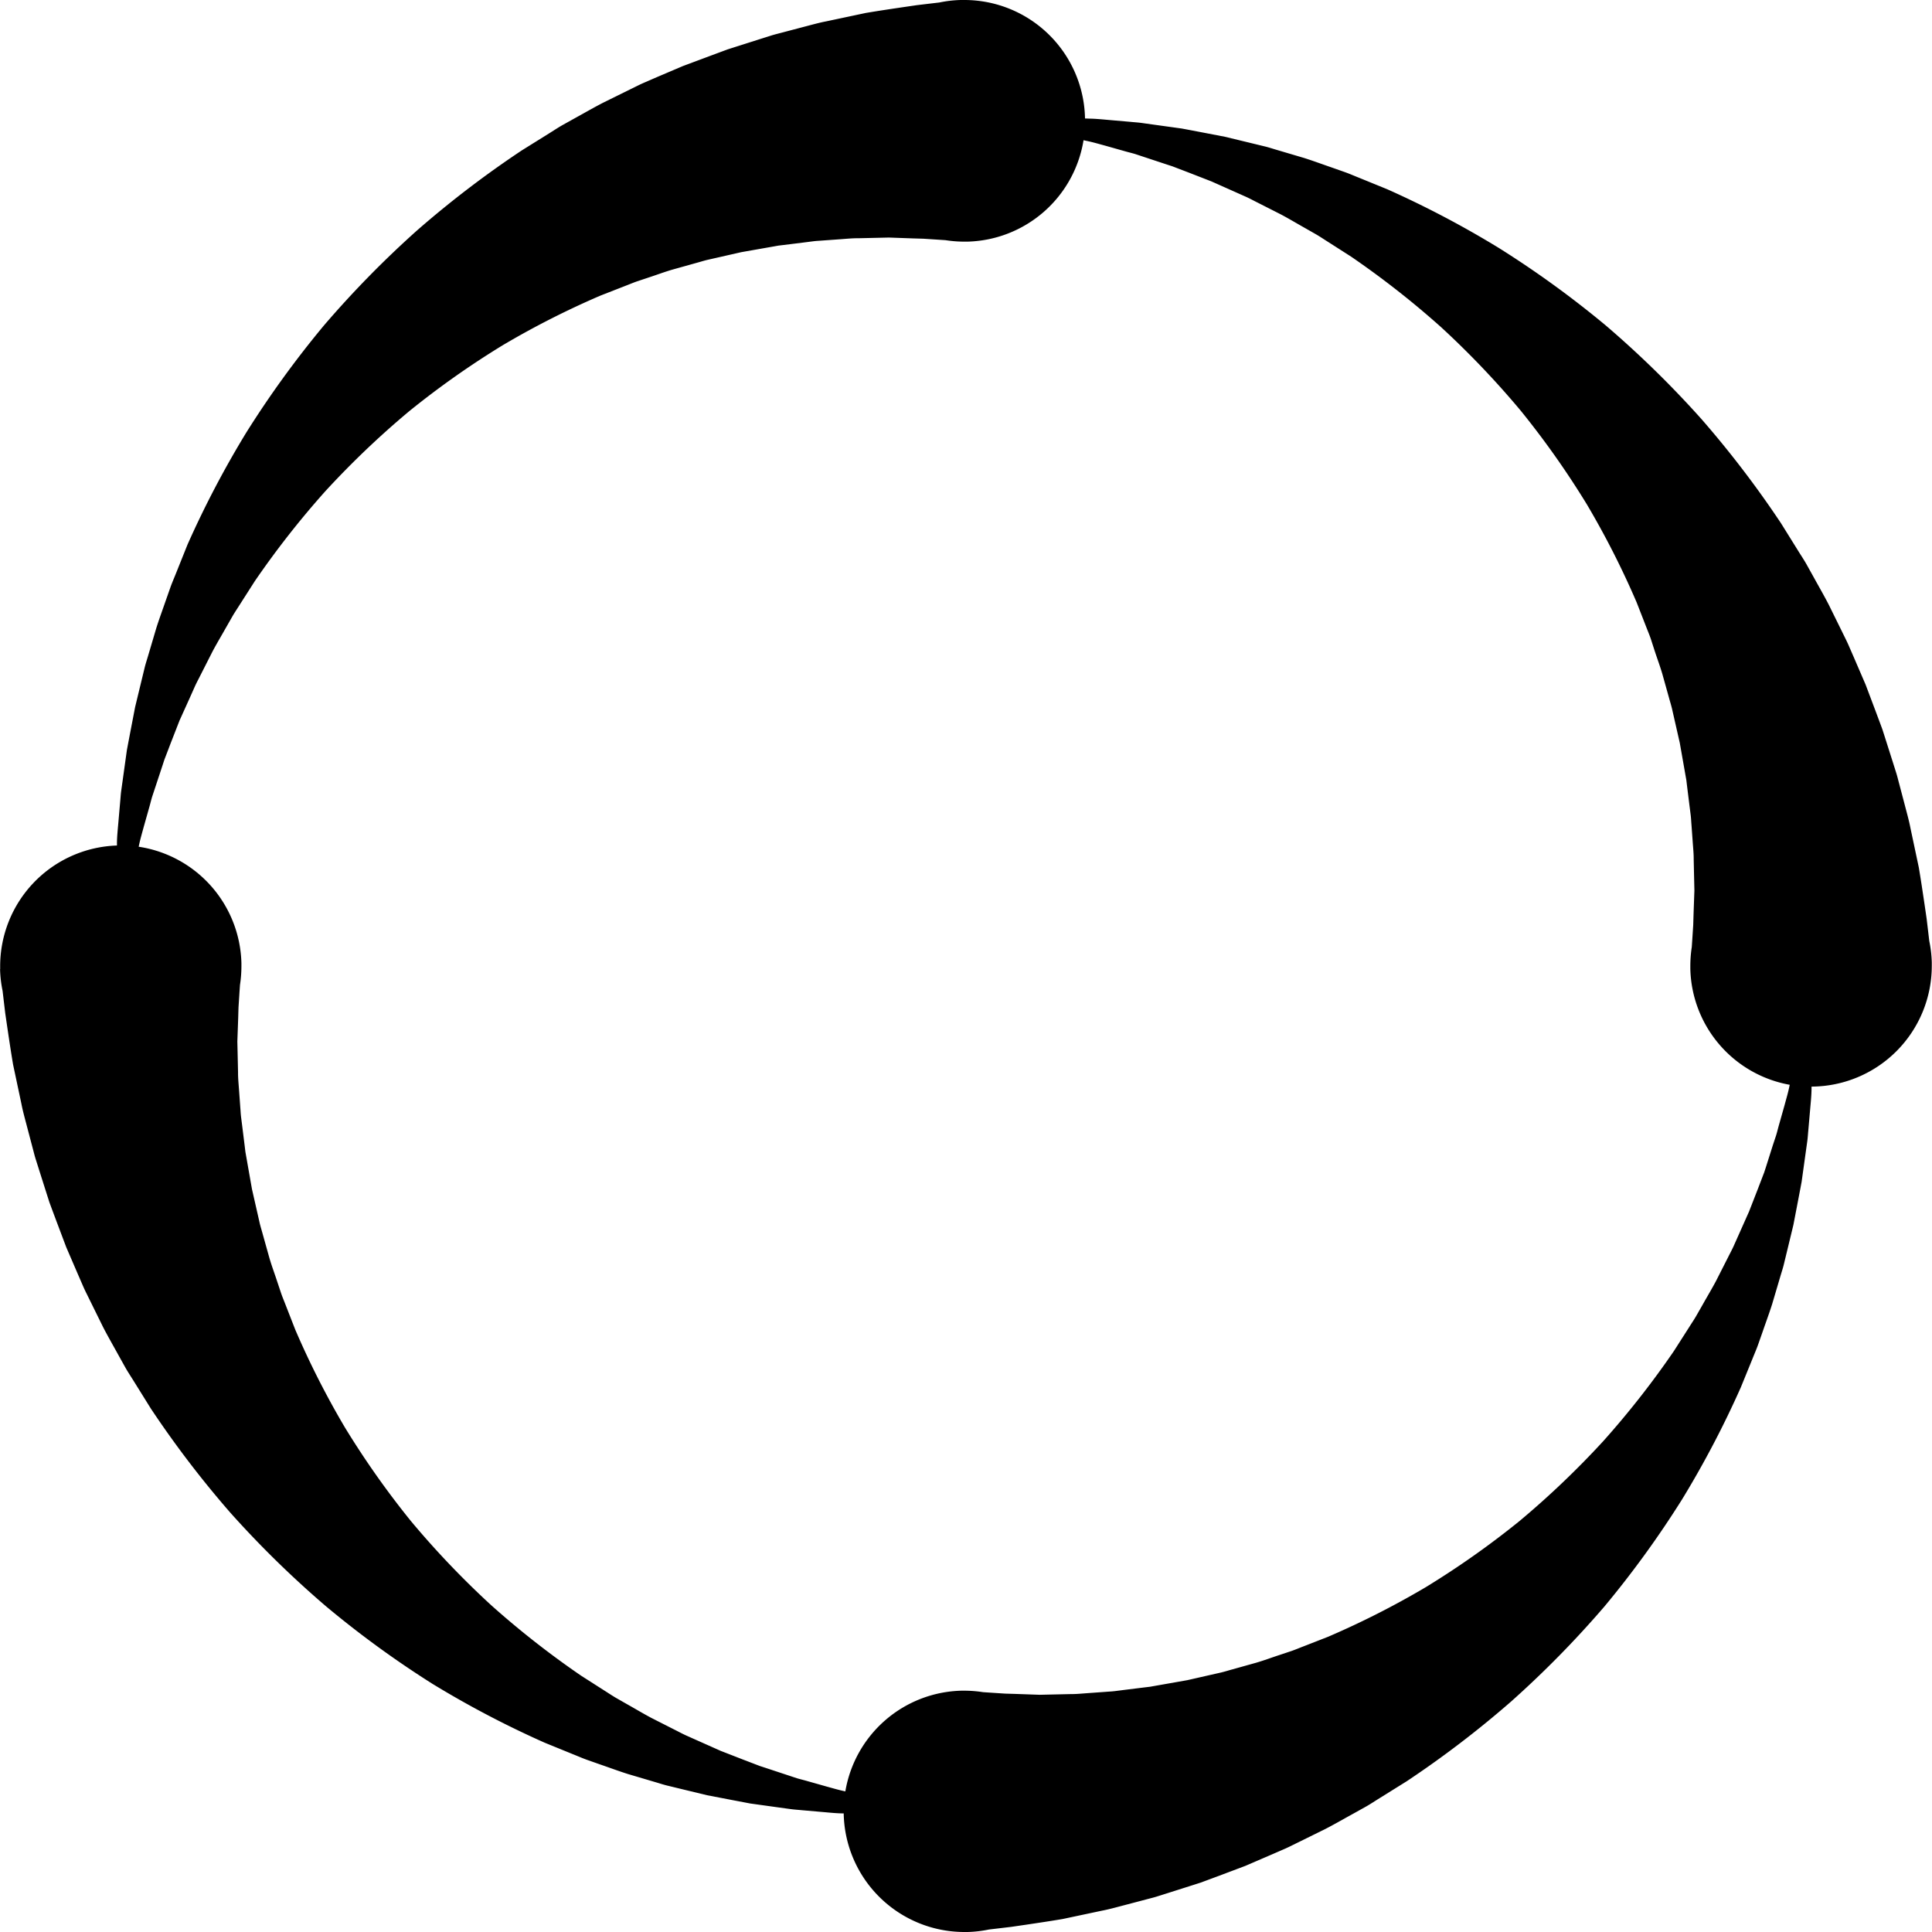 <svg xmlns="http://www.w3.org/2000/svg" width="1em" height="1em" viewBox="0 0 69.391 69.391" fill="currentColor">
  <path id="Icon_metro-spinner5" data-name="Icon metro-spinner5" d="M2.574,36.733h0l0,.015a4.341,4.341,0,0,0,.09.769l.046.391q.023.192.049.412l.081.554c.058.389.122.822.2,1.285l.3,1.414c.048.252.12.509.189.773l.214.813c.038.138.07.28.116.421l.135.427.28.88.072.225.083.225.17.455.351.931.407.944.209.481c.071.161.154.319.231.479l.479.971c.167.324.353.645.532.971l.273.49c.093.163.2.322.3.484l.605.972a36.248,36.248,0,0,0,2.86,3.746,35.911,35.911,0,0,0,3.435,3.361A35.576,35.576,0,0,0,18.11,62.41a35.082,35.082,0,0,0,4.024,2.11l1.008.411c.167.066.33.138.5.2l.5.176c.332.114.656.235.982.338l.97.287c.16.046.316.1.475.136l.473.115.922.223.9.173.436.083.215.041.215.03.834.116.4.055c.132.019.265.026.394.039l.757.066c.245.021.481.047.713.05l.046,0A4.336,4.336,0,0,0,37.2,71.319l.11,0h0l.015,0a4.339,4.339,0,0,0,.769-.09l.391-.046.412-.049.554-.081c.389-.058.822-.122,1.285-.2l1.414-.3c.252-.048.509-.12.773-.189l.813-.214c.139-.038.28-.07.421-.116l.427-.135.88-.28.225-.072.225-.083.455-.169.931-.351.944-.407.481-.209c.161-.071.319-.154.479-.231l.971-.479c.324-.167.645-.353.971-.532l.49-.273c.163-.093.322-.2.484-.3l.972-.606a36.272,36.272,0,0,0,3.746-2.86A35.973,35.973,0,0,0,60.2,59.624a35.555,35.555,0,0,0,2.786-3.844,35.028,35.028,0,0,0,2.11-4.024l.411-1.008c.066-.167.138-.33.2-.5l.176-.5c.114-.332.235-.656.338-.982l.287-.97c.046-.16.1-.316.137-.475l.115-.474.223-.922.173-.9.083-.436.04-.214.03-.215.116-.834.056-.4c.019-.132.025-.264.038-.394q.034-.388.066-.757c.021-.245.046-.482.05-.713,0-.036,0-.071,0-.107a4.337,4.337,0,0,0,4.319-4.336c0-.037,0-.073,0-.11h0l0-.015a4.339,4.339,0,0,0-.09-.769l-.046-.391q-.023-.192-.049-.412l-.081-.554c-.058-.389-.122-.822-.2-1.285l-.3-1.414c-.048-.252-.12-.509-.189-.773l-.214-.813c-.038-.139-.07-.28-.116-.421l-.135-.427-.28-.88-.072-.225-.083-.225-.17-.455-.351-.931-.407-.944-.209-.481c-.071-.161-.154-.319-.231-.48l-.479-.971c-.167-.324-.353-.645-.532-.971l-.273-.49c-.093-.163-.2-.322-.3-.484l-.605-.972a36.277,36.277,0,0,0-2.86-3.746,35.928,35.928,0,0,0-3.435-3.361,35.554,35.554,0,0,0-3.844-2.786A35.039,35.039,0,0,0,52.4,8.727l-1.008-.411c-.167-.066-.33-.138-.5-.2l-.5-.176c-.332-.114-.656-.235-.982-.338l-.97-.287c-.16-.046-.316-.1-.475-.136l-.473-.115-.922-.223-.9-.173-.436-.083-.215-.04-.215-.03L43.975,6.4l-.4-.056c-.132-.019-.265-.025-.394-.039l-.757-.066c-.245-.021-.481-.046-.713-.05l-.17-.006A4.336,4.336,0,0,0,37.2,1.928l-.11,0h0l-.015,0a4.341,4.341,0,0,0-.769.09l-.391.046-.412.049-.554.081c-.389.058-.822.122-1.285.2l-1.414.3c-.252.048-.509.12-.773.189l-.813.214c-.139.038-.28.07-.421.116l-.427.135-.88.28-.225.072-.225.083-.455.169L27.1,4.3,26.16,4.7l-.481.209c-.161.071-.319.154-.479.231l-.971.479c-.324.167-.645.353-.971.532l-.49.273c-.163.093-.322.2-.484.3l-.972.606a36.272,36.272,0,0,0-3.746,2.86A35.975,35.975,0,0,0,14.2,13.624a35.555,35.555,0,0,0-2.786,3.844,35.027,35.027,0,0,0-2.11,4.024L8.9,22.5c-.066.167-.138.33-.2.5l-.176.5c-.114.332-.235.656-.338.982l-.287.97c-.046.16-.1.316-.137.475l-.115.474-.223.922-.173.9-.083.436-.04.214-.03.215-.116.834-.056.4c-.019.132-.025.264-.038.394q-.034.388-.066.757c-.021.245-.046.482-.05.713,0,.037,0,.073,0,.11a4.336,4.336,0,0,0-4.195,4.333c0,.037,0,.073,0,.11Zm4.979-4.4.009-.039c.044-.22.111-.443.173-.674l.2-.708c.035-.121.063-.244.1-.366l.123-.371.253-.765.065-.2.075-.195.153-.4.315-.808L9.384,27l.186-.417c.063-.14.138-.276.207-.415l.427-.841c.149-.281.315-.557.474-.84l.242-.424c.082-.141.175-.278.263-.418l.537-.84a31.951,31.951,0,0,1,2.53-3.228,31.618,31.618,0,0,1,3.022-2.883,31.234,31.234,0,0,1,3.366-2.373,30.737,30.737,0,0,1,3.506-1.779l.876-.342c.145-.055.286-.116.431-.166l.434-.145c.288-.094.568-.2.85-.281l.84-.235c.138-.037.273-.081.41-.113l.41-.093.8-.182.777-.137.376-.066.185-.033.185-.022.719-.089.346-.044c.113-.015.228-.018.34-.028l.652-.047c.211-.015.414-.036.614-.034l1.11-.025.869.031.368.011.4.026.394.026a4.372,4.372,0,0,0,.677.053l.095,0h.015a4.337,4.337,0,0,0,4.171-3.643l.109.024c.22.044.443.111.674.173l.708.2c.12.035.244.063.366.1l.371.123.765.253.2.065.195.075.4.153.809.315.819.365.417.186c.14.063.276.138.415.207l.841.427c.281.149.557.315.84.474l.424.242c.141.082.278.175.418.263l.84.537a31.948,31.948,0,0,1,3.228,2.53A31.619,31.619,0,0,1,57.2,16.69a31.232,31.232,0,0,1,2.373,3.366,30.709,30.709,0,0,1,1.78,3.506l.342.876c.055.145.116.286.166.431L62,25.3c.094.288.2.568.281.85l.235.84c.037.138.081.273.112.41l.093.41.182.8.137.777.066.376.033.185.022.185.089.719.044.346c.015.113.018.228.028.339q.024.335.047.652c.015.211.036.414.034.614.009.4.017.767.025,1.11-.011.316-.022.606-.031.869l-.011.368-.026.4c-.009.144-.018.275-.026.394a4.476,4.476,0,0,0-.052.677c0,.032,0,.063,0,.095,0,.009,0,.015,0,.015h0a4.337,4.337,0,0,0,3.57,4.159l-.013.06c-.044.22-.111.443-.173.674l-.2.708c-.035.121-.063.244-.1.366l-.123.371L66,43.837l-.065.2-.075.195-.153.4-.315.808-.365.819-.186.417c-.063.14-.138.276-.207.415l-.427.841c-.149.281-.315.557-.474.84l-.242.424c-.082.141-.175.278-.263.418l-.537.84a31.95,31.95,0,0,1-2.53,3.228,31.619,31.619,0,0,1-3.022,2.883,31.234,31.234,0,0,1-3.366,2.373,30.737,30.737,0,0,1-3.506,1.779l-.876.342c-.145.055-.286.116-.431.166l-.434.145c-.288.094-.568.2-.85.281l-.84.235c-.138.037-.273.081-.41.113l-.41.093-.8.182-.777.137-.376.066-.185.033-.185.022-.719.089-.346.044c-.113.015-.228.018-.34.028l-.652.047c-.211.015-.414.036-.614.034l-1.11.025-.869-.031-.368-.011-.4-.026-.394-.026a4.372,4.372,0,0,0-.677-.053l-.095,0H37.1a4.337,4.337,0,0,0-4.167,3.616c-.217-.043-.437-.109-.664-.171l-.708-.2c-.12-.035-.244-.064-.366-.1l-.371-.123-.765-.253-.2-.065-.195-.075-.4-.153-.809-.315-.819-.365-.417-.186c-.14-.063-.276-.138-.415-.207l-.841-.427c-.281-.149-.557-.315-.84-.474l-.424-.242c-.141-.082-.278-.175-.418-.263l-.84-.537a31.929,31.929,0,0,1-3.228-2.53,31.619,31.619,0,0,1-2.883-3.022,31.205,31.205,0,0,1-2.373-3.366,30.716,30.716,0,0,1-1.78-3.506l-.342-.876c-.055-.145-.116-.286-.166-.431l-.145-.434c-.094-.288-.2-.568-.281-.85l-.235-.84c-.037-.138-.081-.273-.112-.41l-.093-.409-.182-.8-.137-.777-.066-.376-.033-.185-.022-.185-.089-.718-.044-.346c-.015-.114-.018-.228-.028-.34q-.024-.334-.047-.651c-.015-.211-.036-.414-.034-.614-.009-.4-.017-.767-.025-1.11.011-.316.022-.606.031-.868q.005-.195.011-.368l.026-.4c.009-.144.018-.275.026-.394a4.5,4.5,0,0,0,.052-.677c0-.032,0-.063,0-.095,0-.009,0-.015,0-.015h0a4.337,4.337,0,0,0-3.689-4.179Z" transform="translate(-2.571 -1.928)"/>
</svg>
